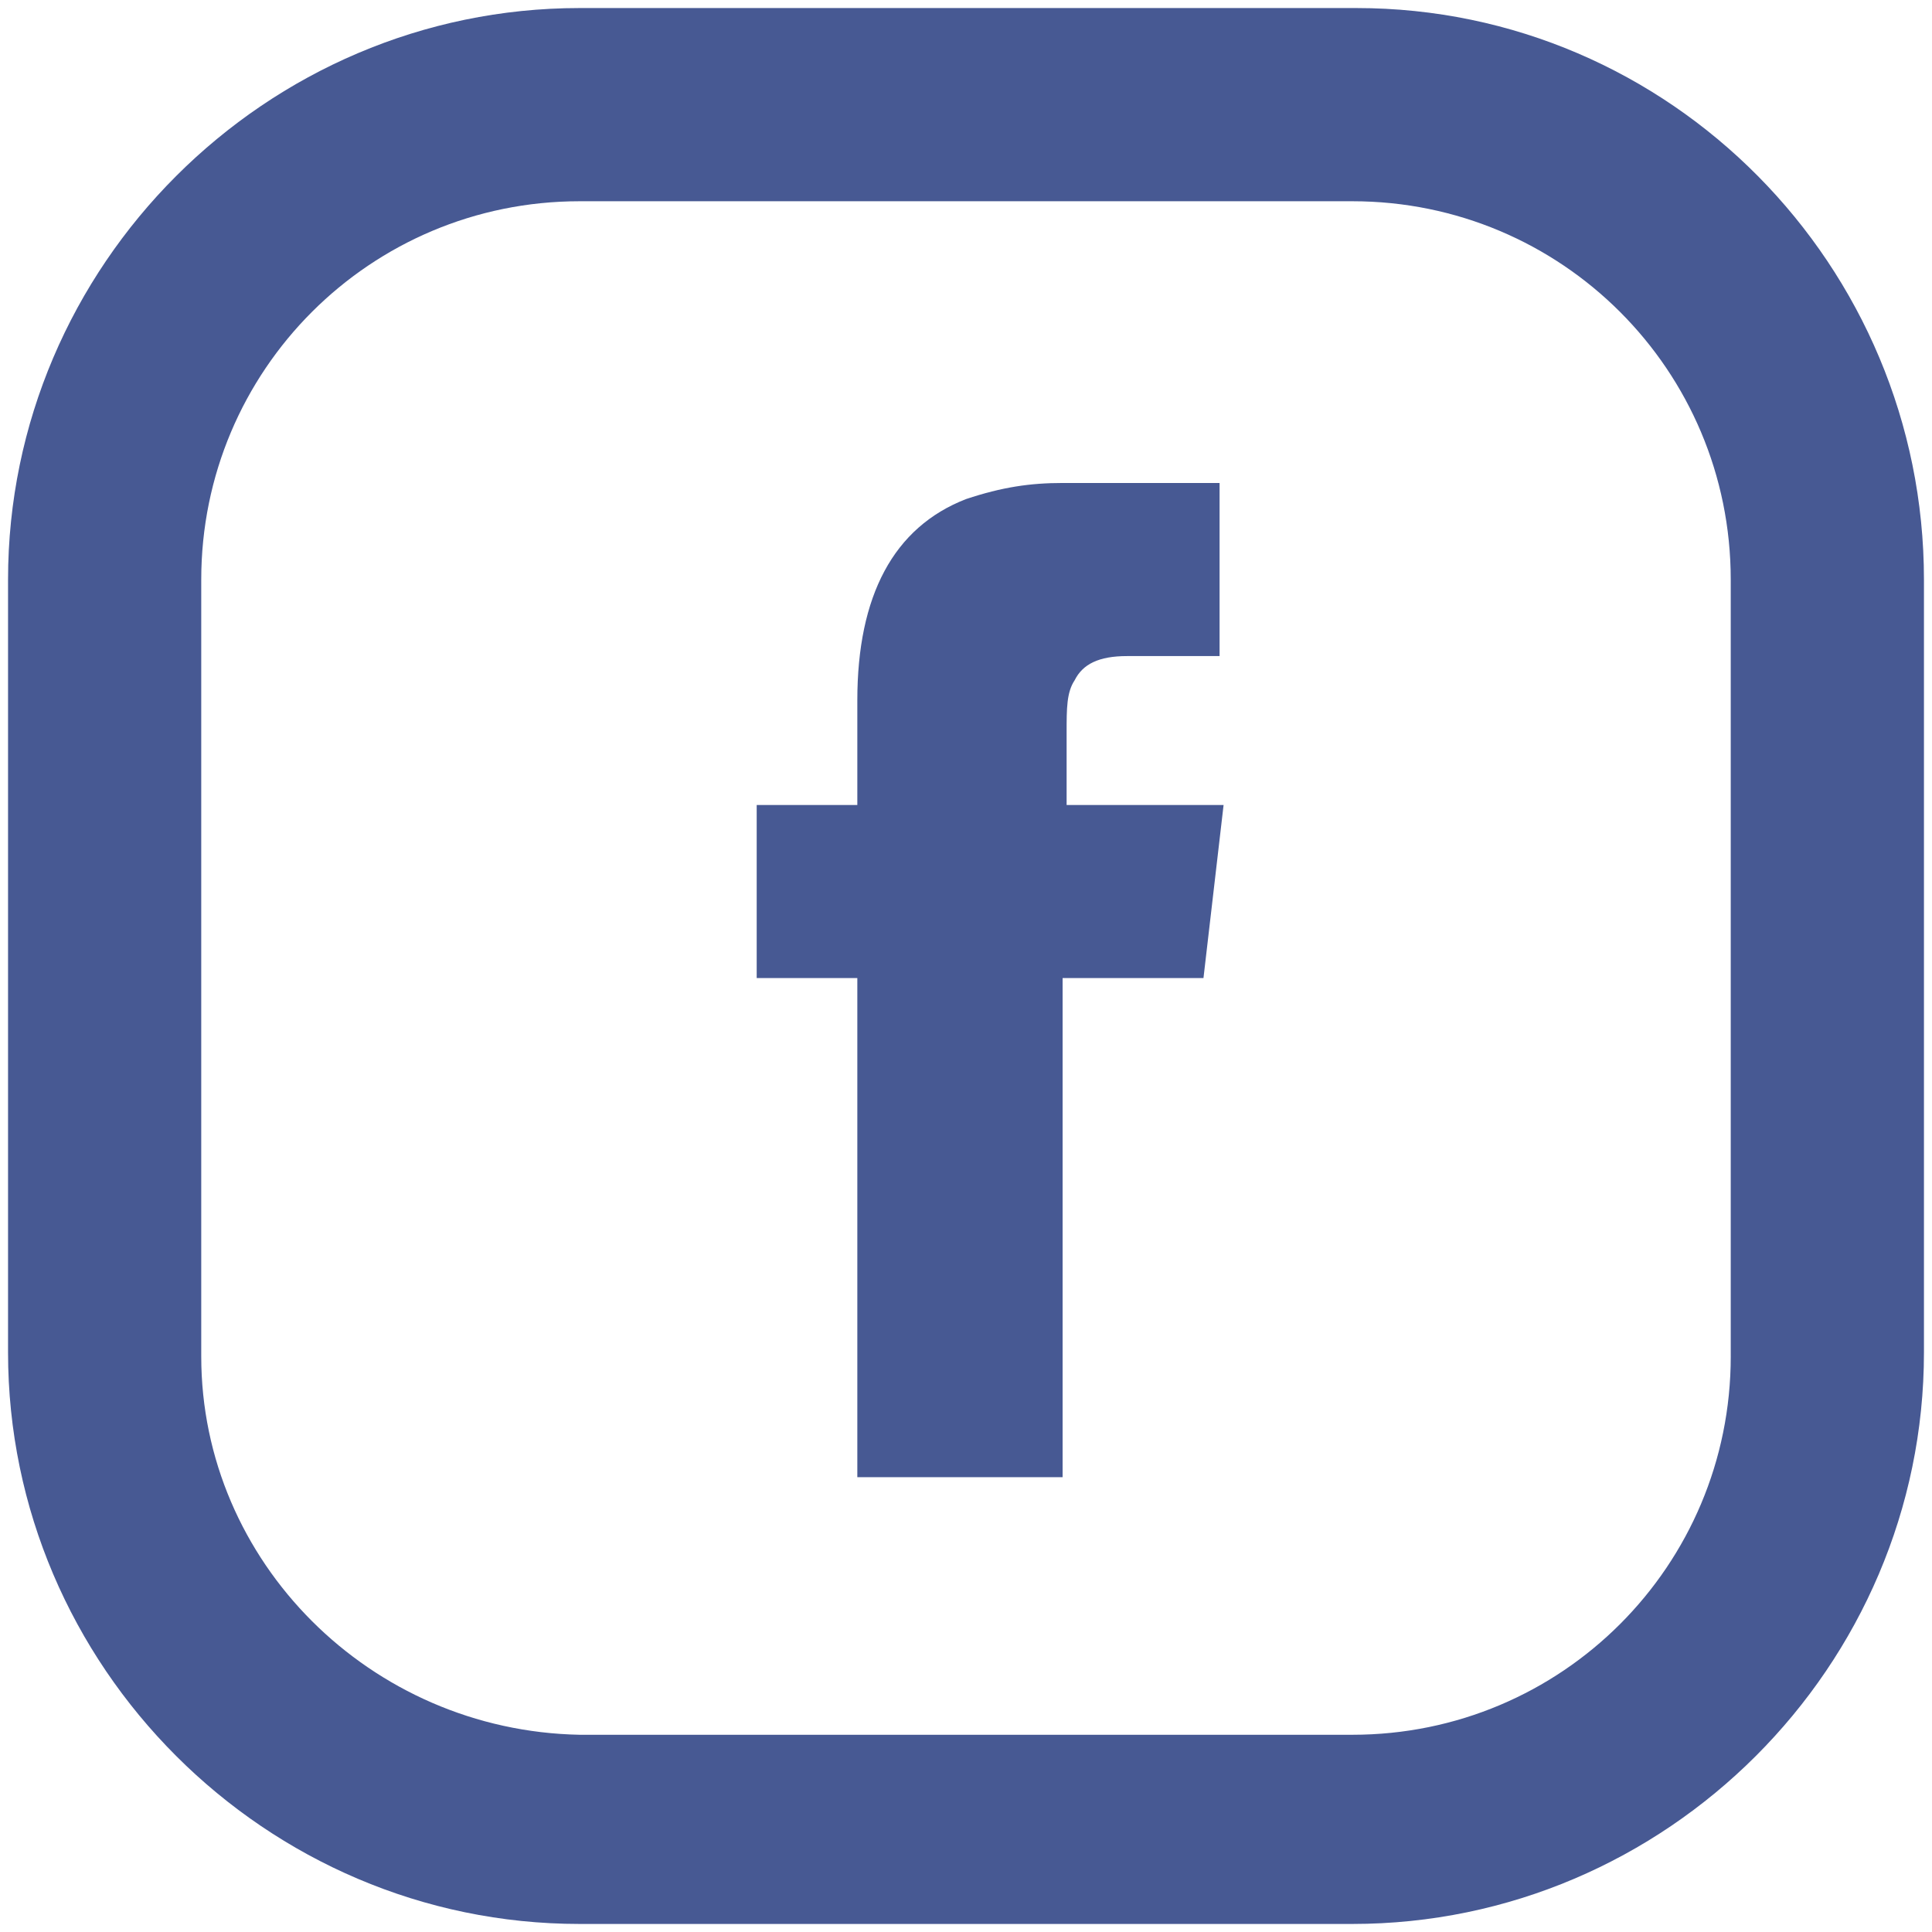 <svg version="1" xmlns="http://www.w3.org/2000/svg" width="128" height="128" viewBox="-0.533 -0.533 128 128"><path fill="#475993" d="M89.334 0H37.867C17.067 0 0 17.067 0 37.867v51.2c0 20.8 17.067 37.867 37.867 37.867h51.2c20.8 0 37.867-17.066 37.867-37.867v-51.2c0-20.8-16.8-37.867-37.6-37.867zm24.8 89.334c0 13.866-11.2 25.066-25.067 25.066h-51.2C24 114.133 12.8 102.934 12.8 89.334V37.867C12.8 24 24 12.8 37.867 12.8h51.2c13.867 0 25.066 11.2 25.066 25.066v51.468z"/><path fill="#475993" d="M80.267 31.467v11.467h-6.134c-1.866 0-2.933.533-3.466 1.6-.534.8-.534 1.867-.534 3.466v4.8h10.4L79.2 64.267h-9.333v33.067h-13.6V64.267H49.6V52.8h6.667v-6.934c0-6.933 2.4-11.467 7.2-13.333 2.4-.8 4.267-1.067 6.4-1.067h10.4z"/></svg>